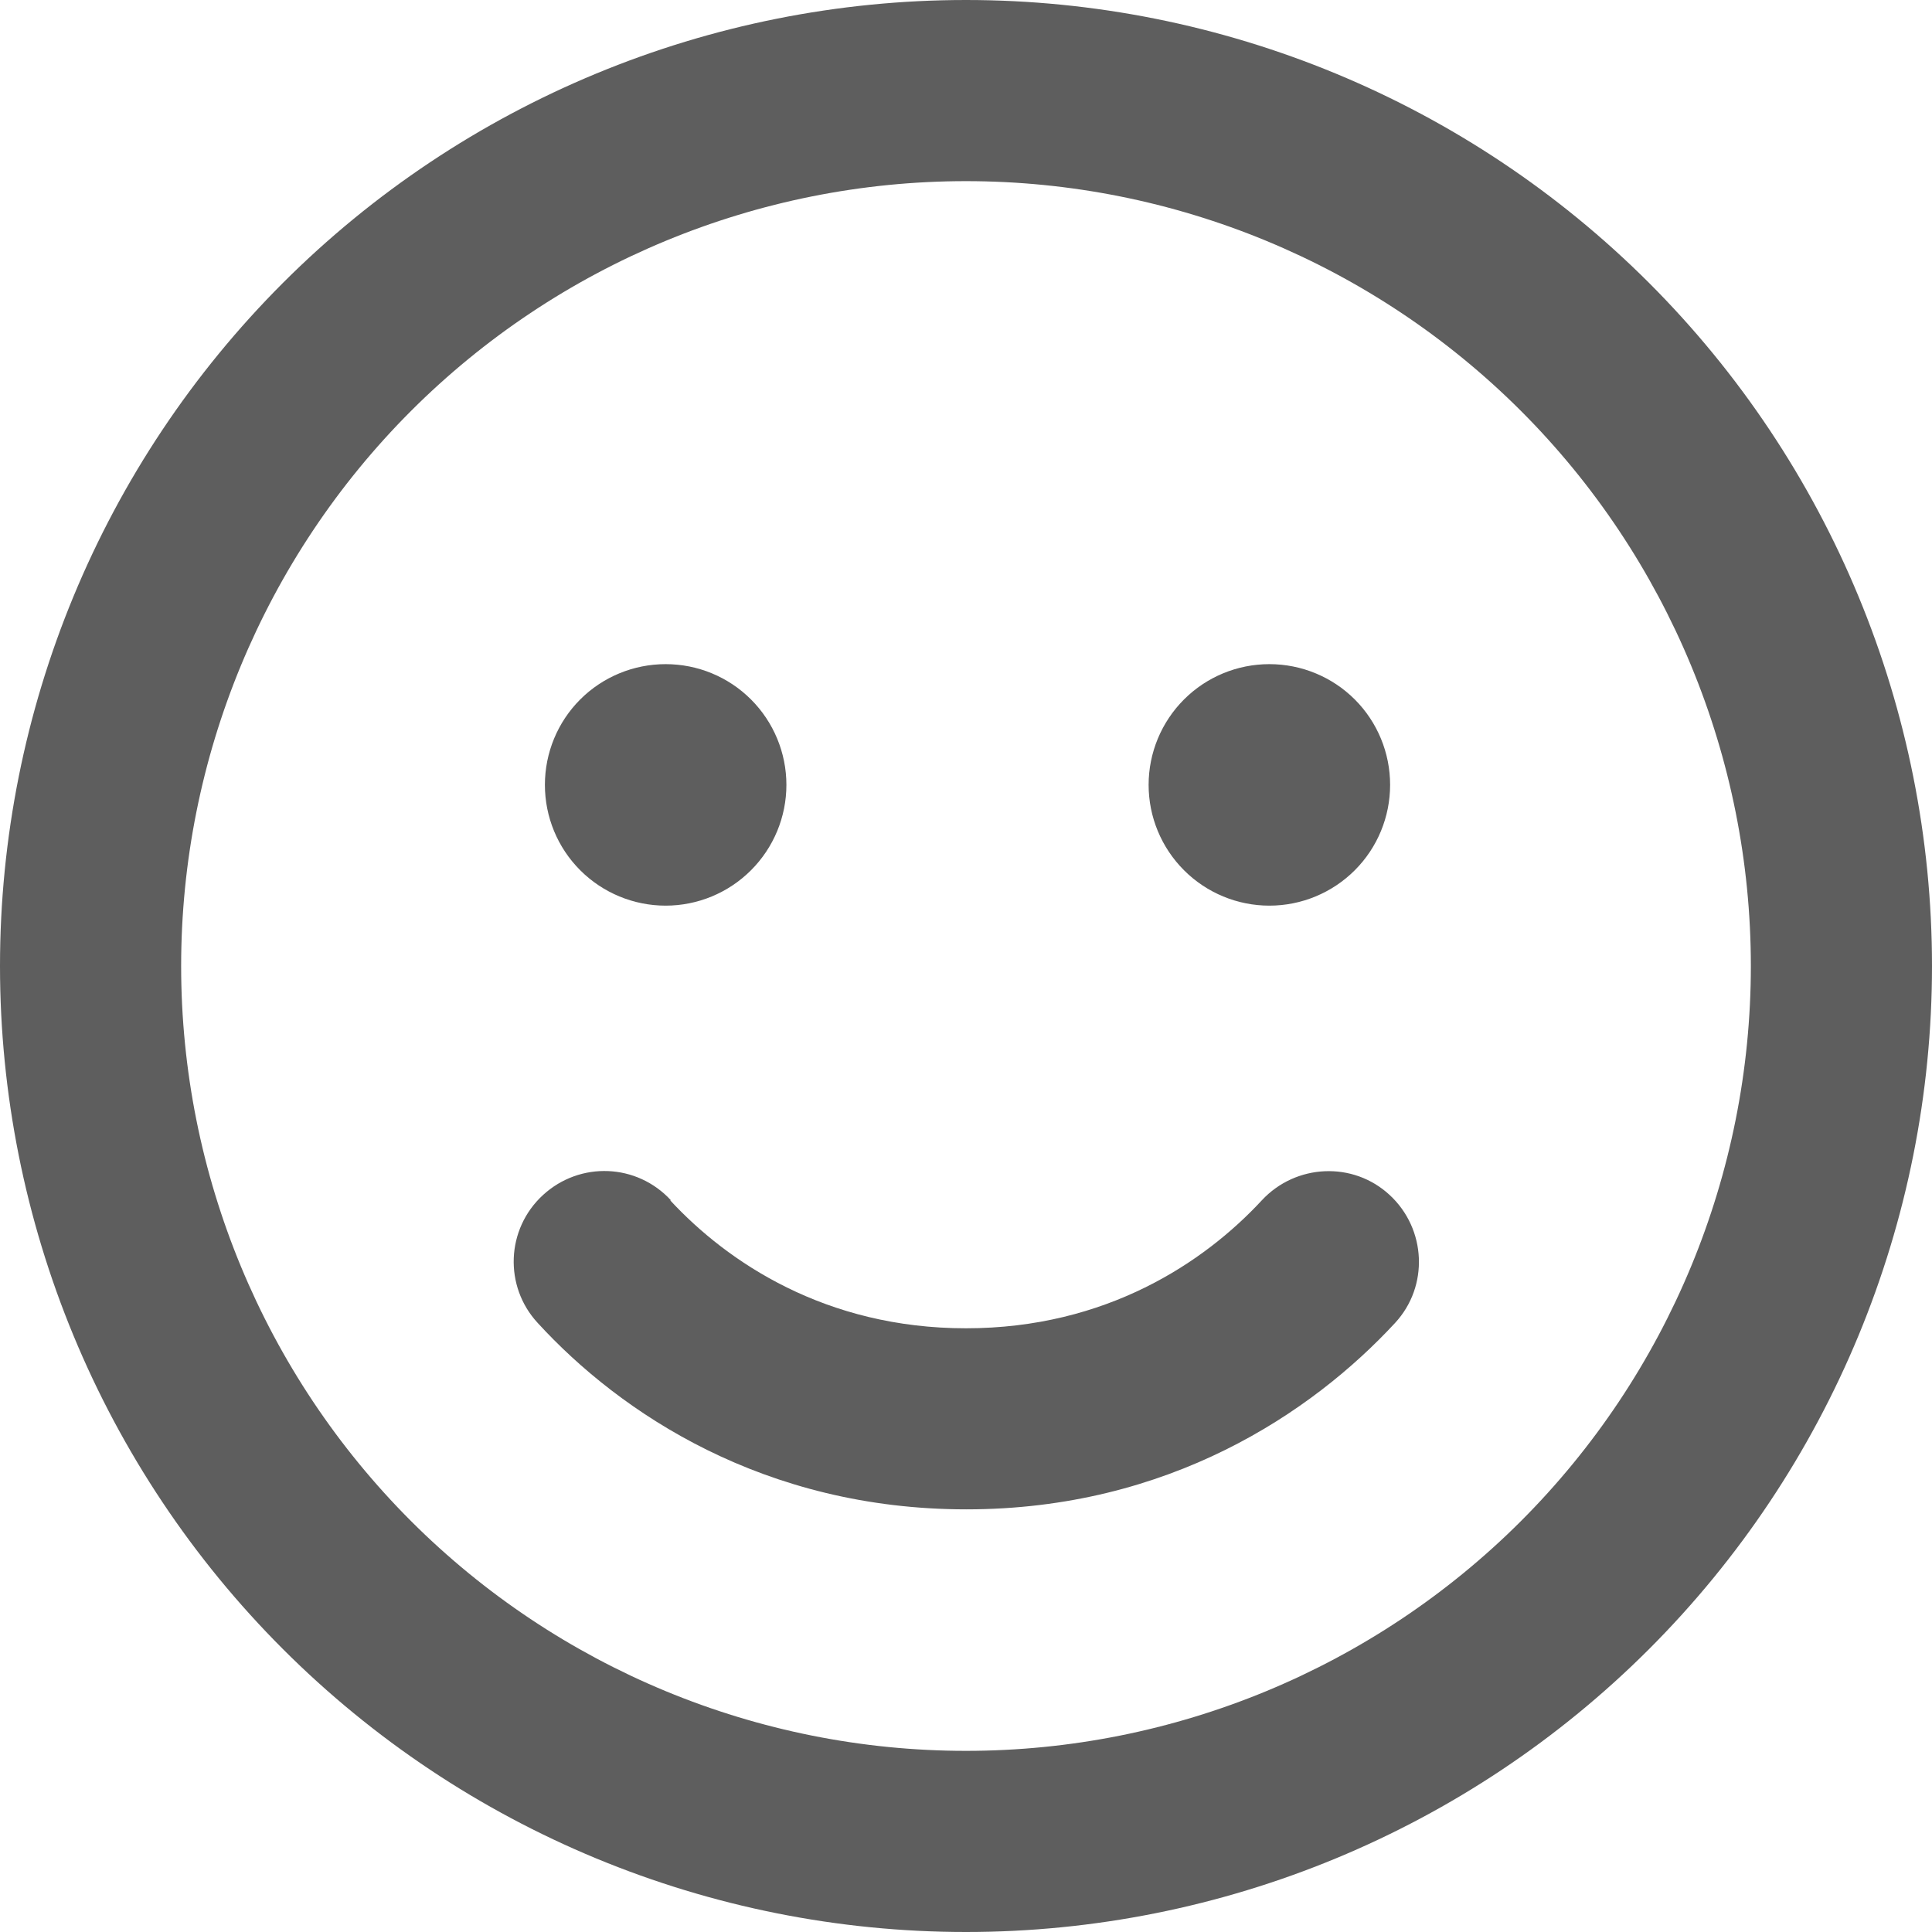 <svg width="25" height="25" viewBox="0 0 25 25" fill="none" xmlns="http://www.w3.org/2000/svg">
<path d="M22.656 12.5C22.656 9.806 21.586 7.223 19.682 5.318C17.777 3.414 15.194 2.344 12.5 2.344C9.806 2.344 7.223 3.414 5.318 5.318C3.414 7.223 2.344 9.806 2.344 12.5C2.344 15.194 3.414 17.777 5.318 19.682C7.223 21.586 9.806 22.656 12.5 22.656C15.194 22.656 17.777 21.586 19.682 19.682C21.586 17.777 22.656 15.194 22.656 12.5ZM0 12.5C0 9.185 1.317 6.005 3.661 3.661C6.005 1.317 9.185 0 12.5 0C15.815 0 18.995 1.317 21.339 3.661C23.683 6.005 25 9.185 25 12.5C25 15.815 23.683 18.995 21.339 21.339C18.995 23.683 15.815 25 12.5 25C9.185 25 6.005 23.683 3.661 21.339C1.317 18.995 0 15.815 0 12.5ZM8.672 15.532C9.414 16.333 10.684 17.188 12.5 17.188C14.316 17.188 15.586 16.333 16.328 15.532C16.768 15.059 17.51 15.024 17.983 15.464C18.457 15.903 18.491 16.645 18.052 17.119C16.977 18.281 15.122 19.531 12.505 19.531C9.888 19.531 8.027 18.286 6.958 17.119C6.519 16.645 6.548 15.903 7.026 15.464C7.505 15.024 8.242 15.054 8.682 15.532H8.672ZM7.051 10.156C7.051 9.742 7.215 9.344 7.508 9.051C7.801 8.758 8.199 8.594 8.613 8.594C9.028 8.594 9.425 8.758 9.718 9.051C10.011 9.344 10.176 9.742 10.176 10.156C10.176 10.571 10.011 10.968 9.718 11.261C9.425 11.554 9.028 11.719 8.613 11.719C8.199 11.719 7.801 11.554 7.508 11.261C7.215 10.968 7.051 10.571 7.051 10.156ZM16.426 8.594C16.84 8.594 17.238 8.758 17.531 9.051C17.824 9.344 17.988 9.742 17.988 10.156C17.988 10.571 17.824 10.968 17.531 11.261C17.238 11.554 16.84 11.719 16.426 11.719C16.011 11.719 15.614 11.554 15.321 11.261C15.028 10.968 14.863 10.571 14.863 10.156C14.863 9.742 15.028 9.344 15.321 9.051C15.614 8.758 16.011 8.594 16.426 8.594Z" fill="#5E5E5E"/>
</svg>
